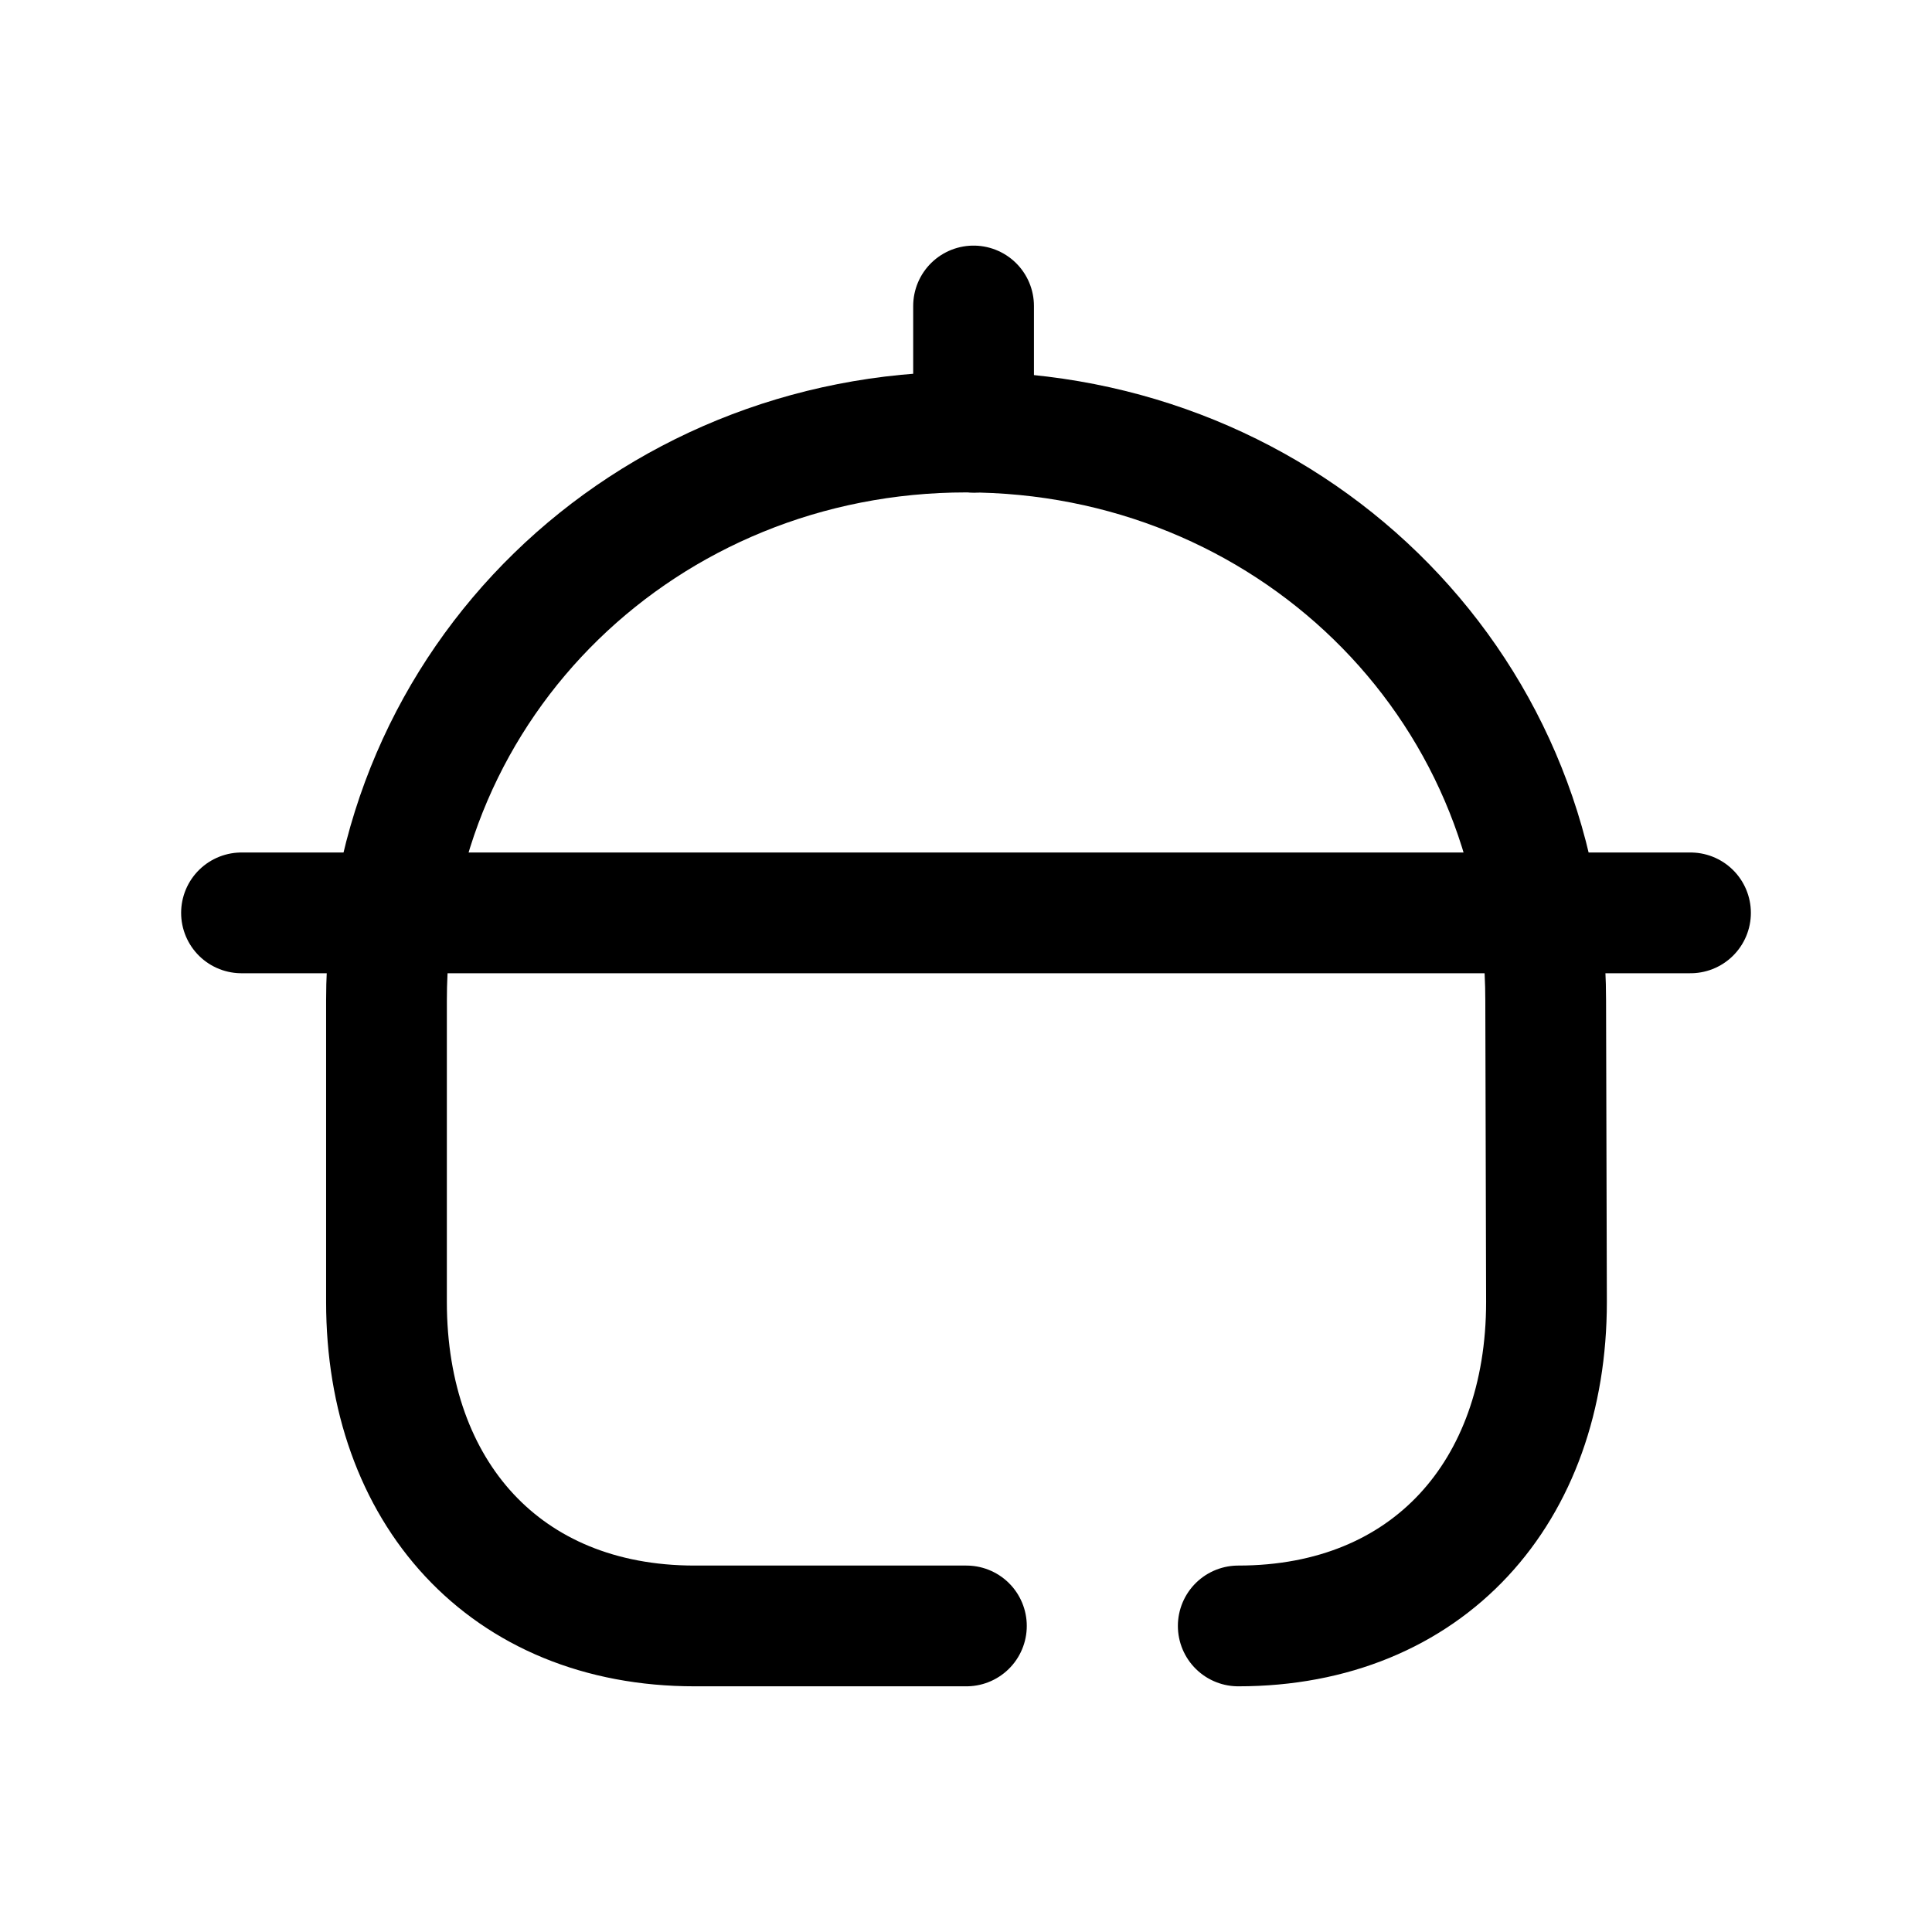 <svg width="24" height="24" viewBox="0 0 24 24" fill="none" xmlns="http://www.w3.org/2000/svg">
<path d="M15.382 20.198C17.742 20.198 19.211 18.532 19.211 16.174L19.201 12.431C19.201 8.454 15.977 5.367 12.001 5.367C8.024 5.367 4.801 8.454 4.801 12.431V16.174C4.801 18.532 6.269 20.198 8.629 20.198H12.005" stroke="black" stroke-width="1.5" stroke-linecap="round" stroke-linejoin="round"/>
<path d="M12.094 3.801V5.369" stroke="black" stroke-width="1.5" stroke-linecap="round" stroke-linejoin="round"/>
<path d="M3 11.34H21" stroke="black" stroke-width="1.5" stroke-linecap="round" stroke-linejoin="round"/>
</svg>